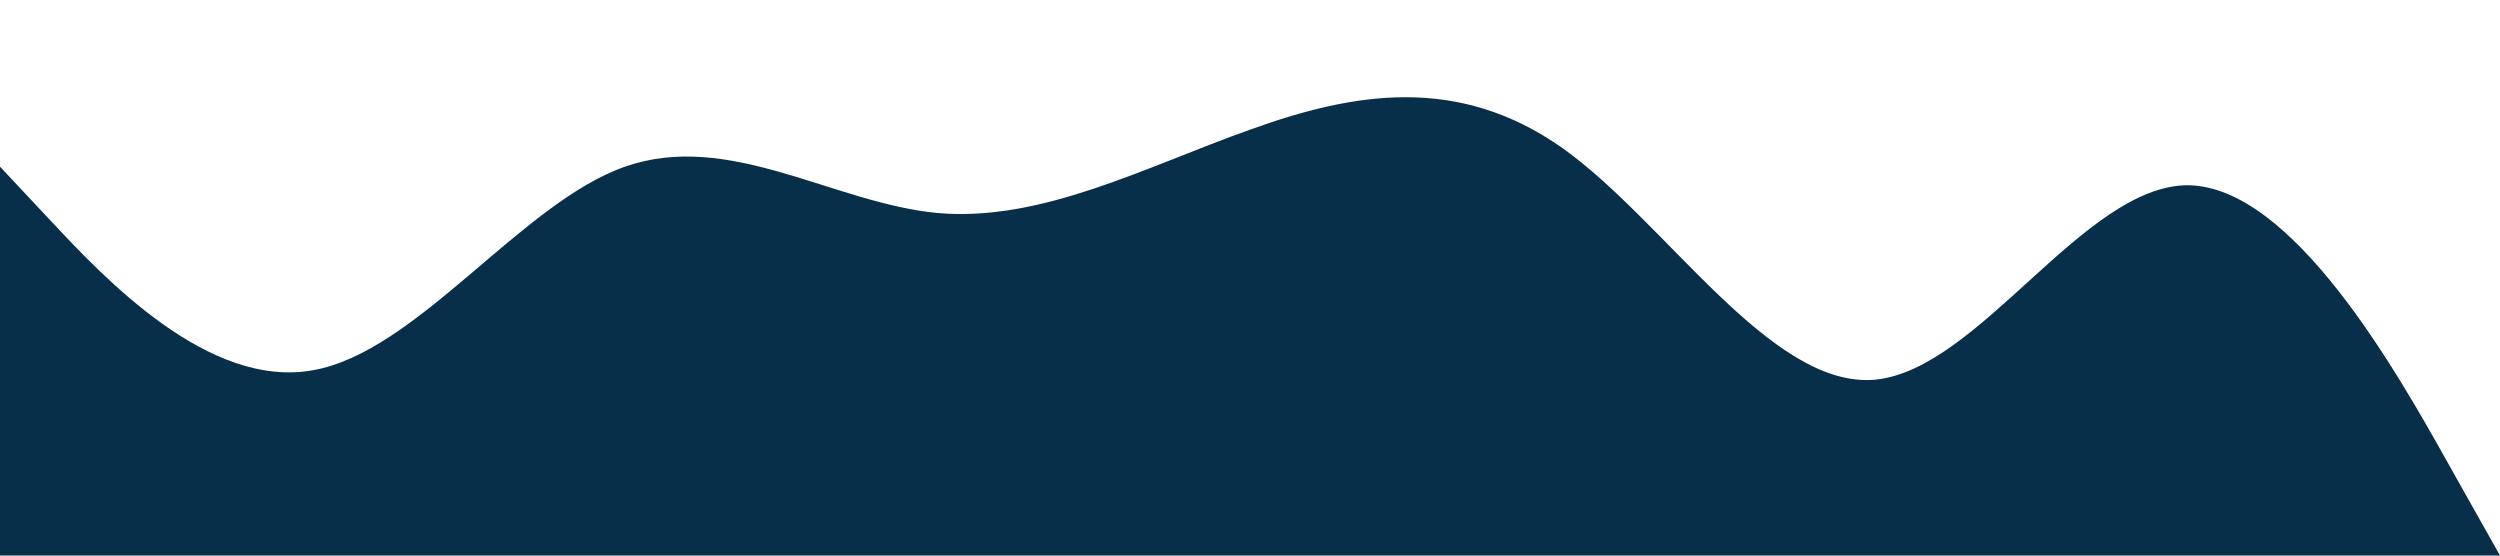<?xml version="1.0" standalone="no"?><svg xmlns="http://www.w3.org/2000/svg" viewBox="0 0 1440 320"><path fill="#082f49" fill-opacity="1" d="M0,96L30,128C60,160,120,224,180,213.3C240,203,300,117,360,96C420,75,480,117,540,122.7C600,128,660,96,720,74.7C780,53,840,43,900,85.3C960,128,1020,224,1080,218.7C1140,213,1200,107,1260,106.7C1320,107,1380,213,1410,266.7L1440,320L1440,320L1410,320C1380,320,1320,320,1260,320C1200,320,1140,320,1080,320C1020,320,960,320,900,320C840,320,780,320,720,320C660,320,600,320,540,320C480,320,420,320,360,320C300,320,240,320,180,320C120,320,60,320,30,320L0,320Z"></path></svg>